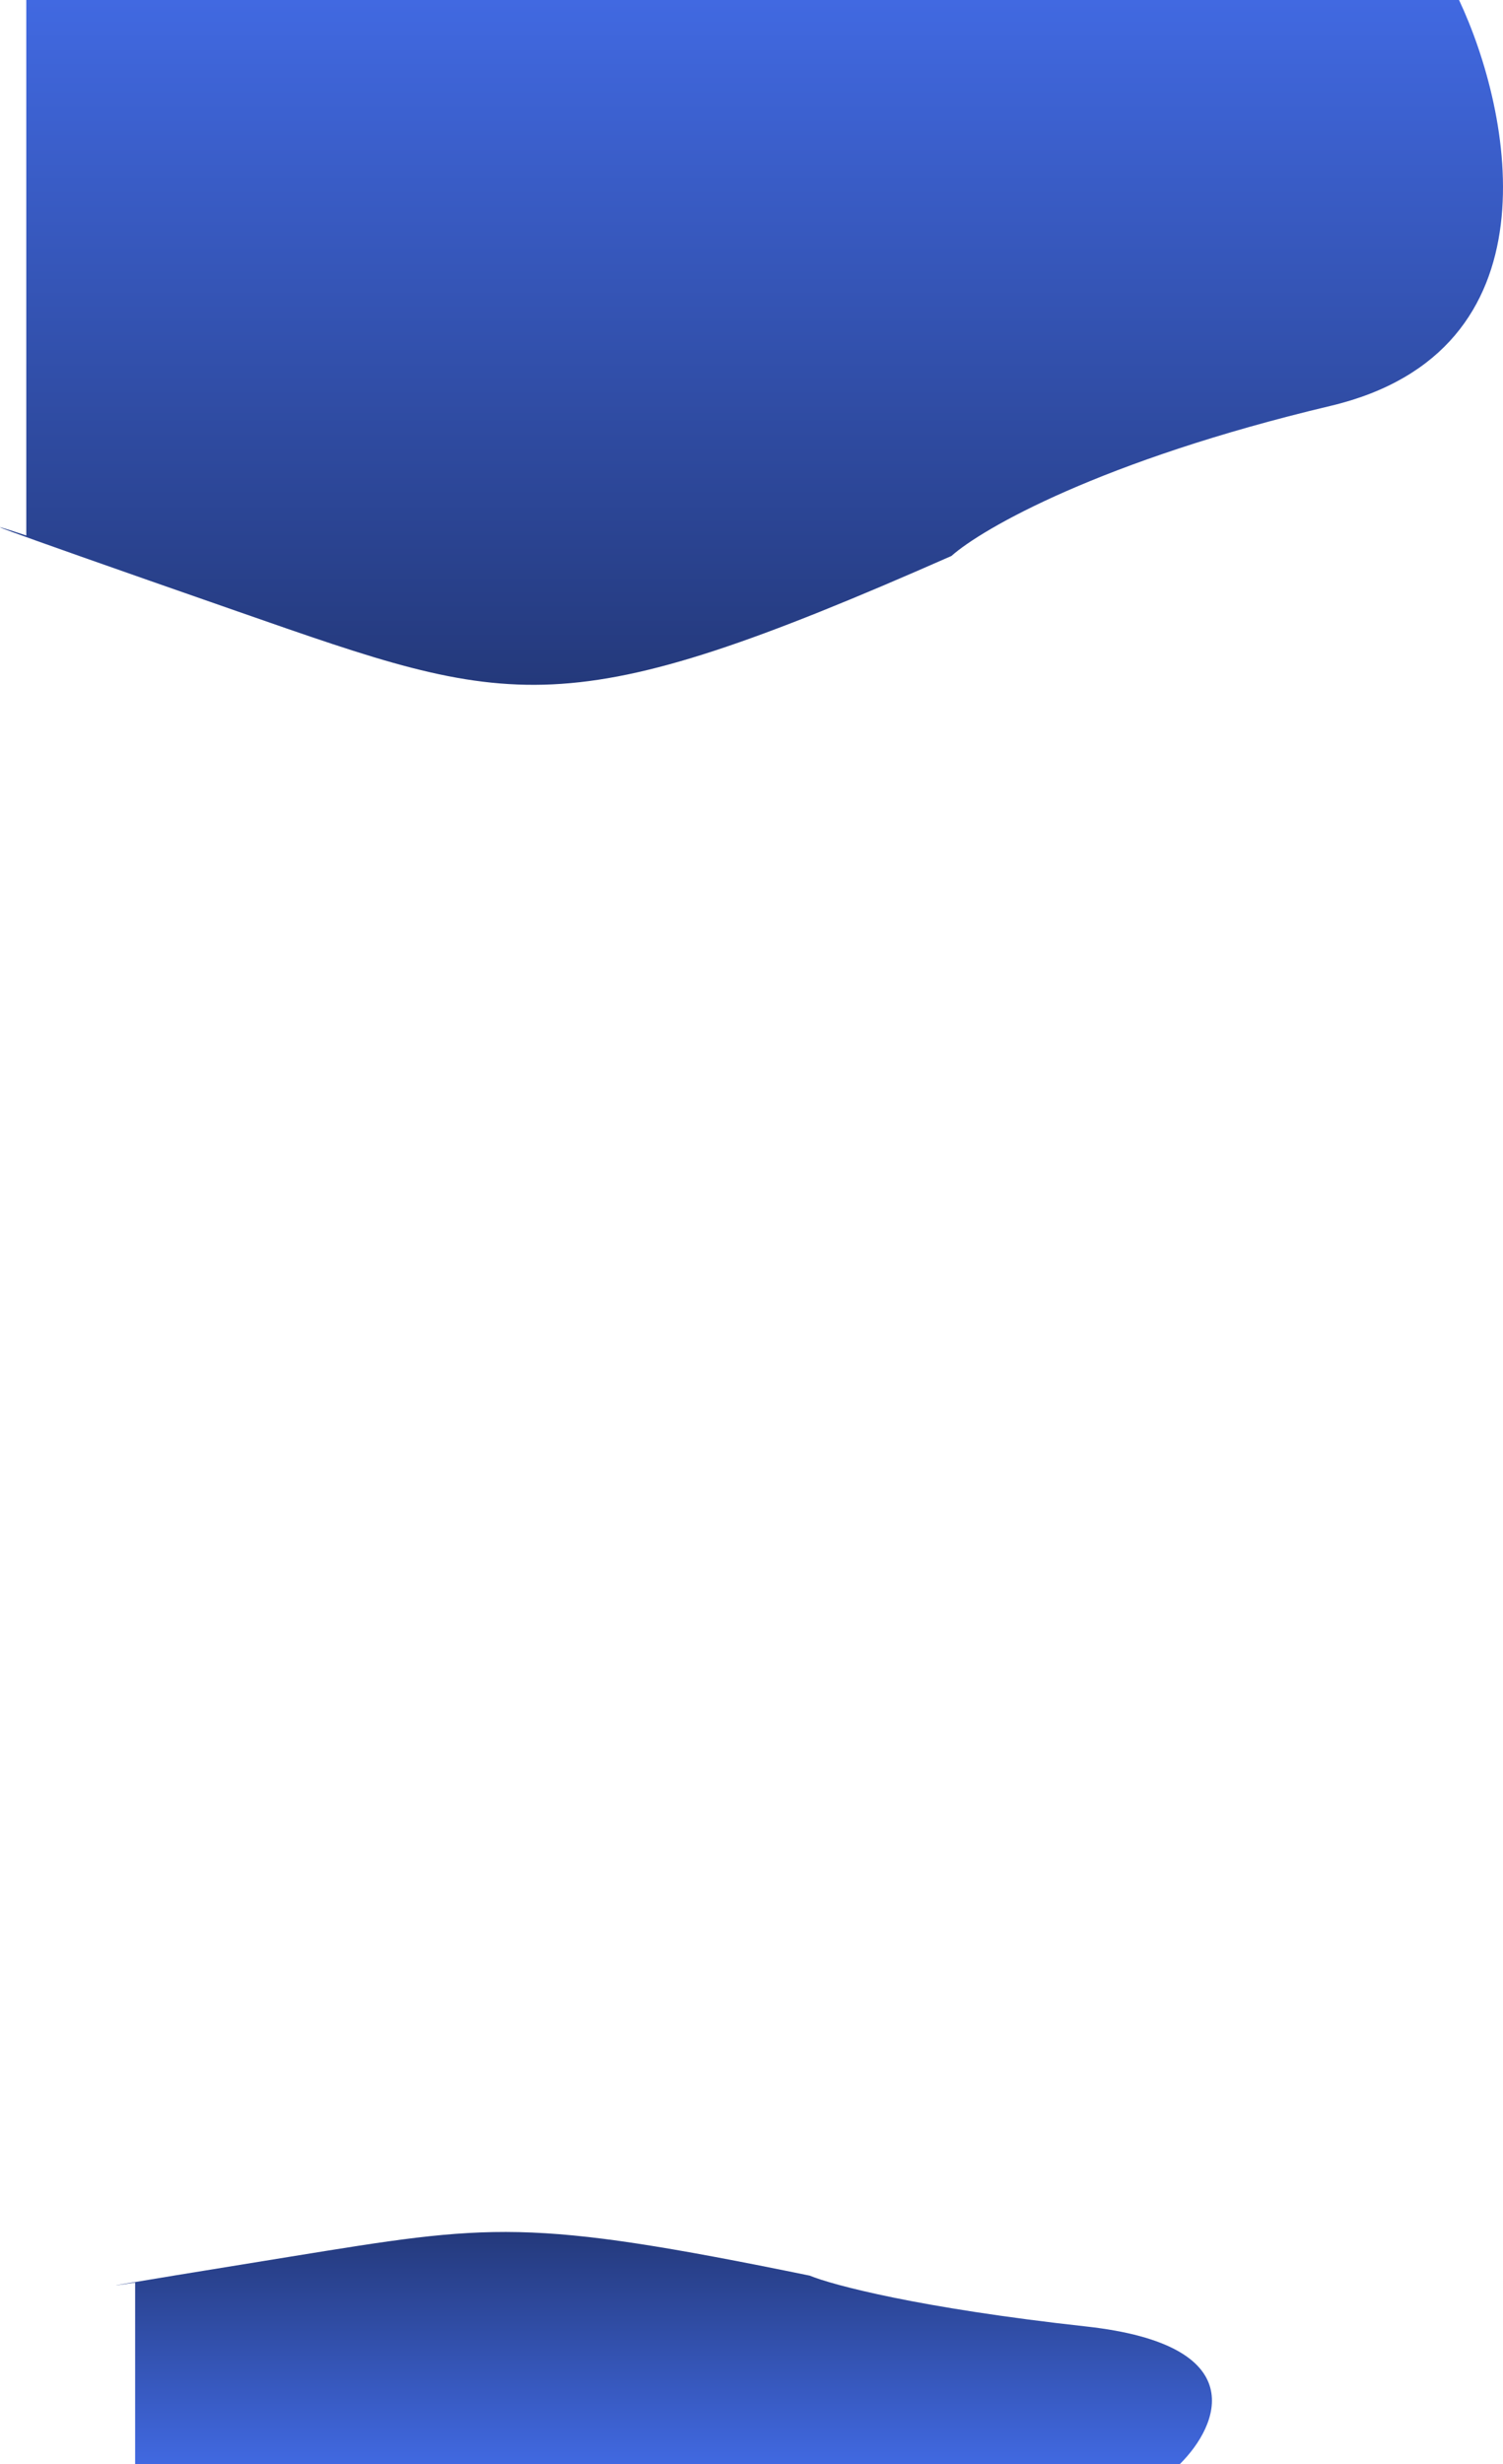 <svg width="661" height="1083" viewBox="0 0 661 1083" fill="none" xmlns="http://www.w3.org/2000/svg">
<path d="M518.905 1083H59.431V1003.24C45.15 1005.44 38.76 1006.25 127.441 991.893C216.123 977.533 231.235 974.623 356.108 1000.19C365.925 1004.26 403.983 1014.42 477.67 1022.54C551.357 1030.67 535.863 1066.23 518.905 1083Z" fill="url(#paint0_linear_533_431)"/>
<path d="M641.671 0H11.562V235.373C-8.022 228.876 -16.786 226.478 104.829 268.855C226.445 311.232 247.169 319.819 418.415 244.368C431.879 232.375 484.07 202.391 585.122 178.404C686.175 154.417 664.926 49.473 641.671 0Z" fill="url(#paint1_linear_533_431)"/>
<defs>
<linearGradient id="paint0_linear_533_431" x1="292" y1="1083" x2="292" y2="981" gradientUnits="userSpaceOnUse">
<stop stop-color="#4169E1"/>
<stop offset="1" stop-color="#24397B"/>
</linearGradient>
<linearGradient id="paint1_linear_533_431" x1="330.5" y1="0" x2="330.5" y2="301" gradientUnits="userSpaceOnUse">
<stop stop-color="#4169E1"/>
<stop offset="1" stop-color="#24397B"/>
</linearGradient>
</defs>
</svg>
